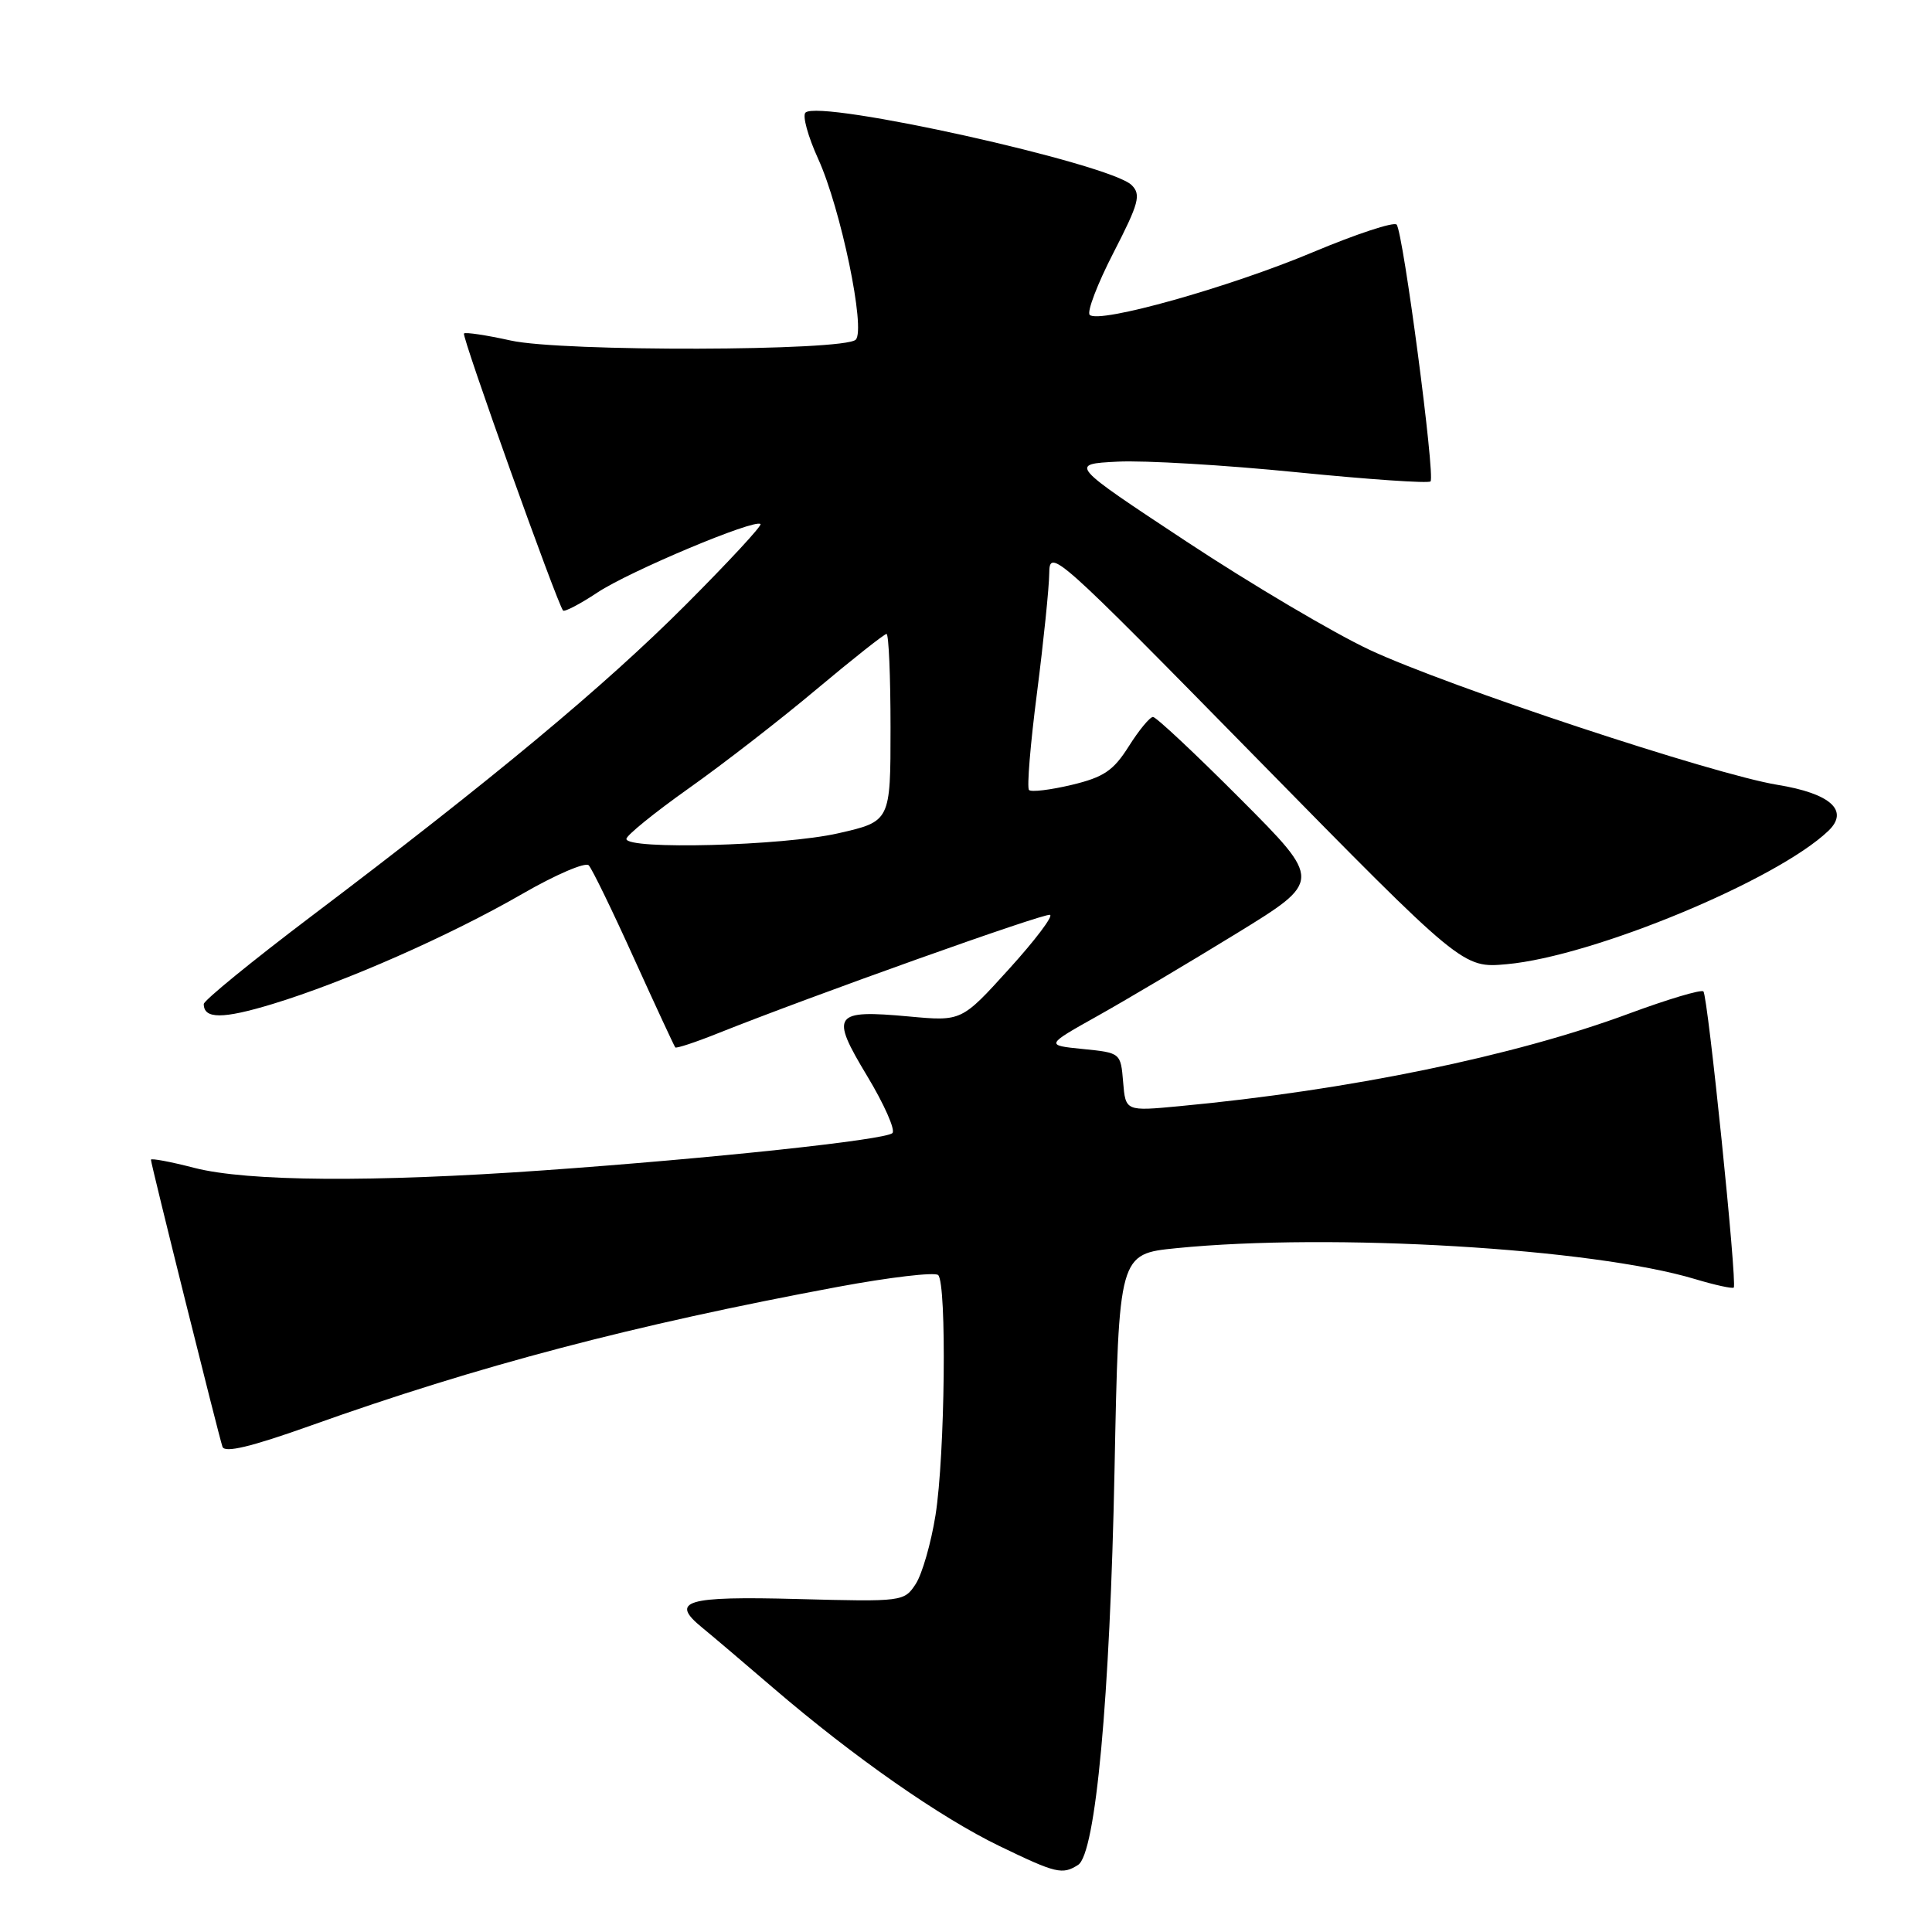 <?xml version="1.0" encoding="UTF-8" standalone="no"?>
<!DOCTYPE svg PUBLIC "-//W3C//DTD SVG 1.1//EN" "http://www.w3.org/Graphics/SVG/1.1/DTD/svg11.dtd" >
<svg xmlns="http://www.w3.org/2000/svg" xmlns:xlink="http://www.w3.org/1999/xlink" version="1.1" viewBox="0 0 256 256">
 <g >
 <path fill="currentColor"
d=" M 142.85 247.11 C 145.18 245.64 147.08 225.02 147.68 194.82 C 148.25 166.15 148.25 166.15 155.88 165.39 C 176.41 163.34 211.06 165.40 224.62 169.49 C 227.25 170.28 229.55 170.78 229.73 170.61 C 230.21 170.12 226.30 131.97 225.71 131.37 C 225.42 131.08 220.98 132.41 215.84 134.31 C 200.64 139.95 178.68 144.47 156.32 146.57 C 149.14 147.25 149.14 147.25 148.82 143.37 C 148.50 139.51 148.48 139.50 143.50 139.00 C 138.50 138.50 138.50 138.50 145.50 134.58 C 149.35 132.42 157.60 127.52 163.84 123.69 C 175.19 116.72 175.19 116.72 164.36 105.86 C 158.41 99.89 153.19 95.00 152.78 95.00 C 152.36 95.00 150.92 96.75 149.57 98.89 C 147.53 102.12 146.26 102.98 142.01 104.00 C 139.19 104.67 136.65 104.98 136.35 104.68 C 136.05 104.39 136.53 98.58 137.41 91.78 C 138.28 84.98 139.01 77.86 139.03 75.96 C 139.06 72.60 139.84 73.30 166.44 100.40 C 193.82 128.29 193.82 128.29 199.66 127.76 C 211.08 126.73 235.42 116.64 242.26 110.10 C 245.08 107.41 242.57 105.14 235.50 103.99 C 226.99 102.59 191.82 90.95 181.46 86.10 C 176.67 83.85 165.76 77.40 157.22 71.76 C 141.68 61.50 141.68 61.50 148.09 61.17 C 151.62 60.99 162.27 61.62 171.77 62.57 C 181.26 63.52 189.26 64.07 189.55 63.79 C 190.20 63.14 185.93 30.77 185.06 29.76 C 184.71 29.36 179.72 31.00 173.96 33.42 C 162.87 38.08 145.59 42.93 144.39 41.72 C 144.00 41.33 145.41 37.62 147.54 33.49 C 150.92 26.92 151.22 25.79 149.95 24.53 C 147.11 21.70 108.61 13.14 106.73 14.92 C 106.30 15.32 107.06 18.09 108.42 21.07 C 111.41 27.64 114.74 43.66 113.39 45.01 C 111.87 46.53 74.42 46.63 67.67 45.12 C 64.46 44.41 61.68 43.99 61.48 44.19 C 61.14 44.52 73.84 80.01 74.61 80.90 C 74.80 81.11 76.86 80.04 79.18 78.50 C 83.44 75.68 100.04 68.71 100.77 69.44 C 100.99 69.65 96.51 74.48 90.83 80.17 C 80.05 90.96 65.35 103.19 41.25 121.41 C 33.41 127.34 27.00 132.57 27.00 133.04 C 27.00 135.04 29.52 135.04 36.10 133.04 C 45.67 130.13 59.55 124.01 69.20 118.45 C 73.61 115.90 77.58 114.20 78.01 114.66 C 78.45 115.12 81.15 120.67 84.01 127.00 C 86.88 133.32 89.34 138.63 89.48 138.79 C 89.62 138.94 92.16 138.11 95.12 136.92 C 107.54 131.96 138.37 120.96 139.13 121.22 C 139.59 121.37 137.14 124.61 133.69 128.41 C 127.42 135.33 127.42 135.33 120.46 134.69 C 110.41 133.77 109.97 134.39 114.90 142.57 C 117.16 146.32 118.67 149.73 118.25 150.14 C 117.34 151.04 94.45 153.49 72.00 155.08 C 49.39 156.68 32.78 156.56 25.75 154.75 C 22.59 153.93 20.00 153.45 20.00 153.67 C 20.00 154.25 28.98 190.24 29.48 191.71 C 29.78 192.55 33.25 191.72 41.11 188.92 C 63.41 180.96 83.86 175.58 111.00 170.52 C 117.88 169.24 123.86 168.54 124.31 168.95 C 125.47 170.05 125.22 192.84 123.96 200.77 C 123.37 204.47 122.19 208.57 121.34 209.88 C 119.81 212.22 119.62 212.25 105.73 211.88 C 90.81 211.48 88.67 212.12 93.08 215.70 C 94.29 216.69 98.53 220.28 102.48 223.68 C 113.12 232.81 124.60 240.83 132.47 244.63 C 139.94 248.24 140.76 248.44 142.85 247.11 Z  M 83.00 111.16 C 83.00 110.70 86.71 107.69 91.25 104.47 C 95.79 101.26 103.43 95.34 108.22 91.31 C 113.02 87.29 117.18 84.00 117.47 84.00 C 117.76 84.00 118.00 89.59 118.00 96.42 C 118.00 108.84 118.00 108.84 111.05 110.42 C 103.75 112.08 83.00 112.63 83.00 111.16 Z "/>
</g>
</svg>